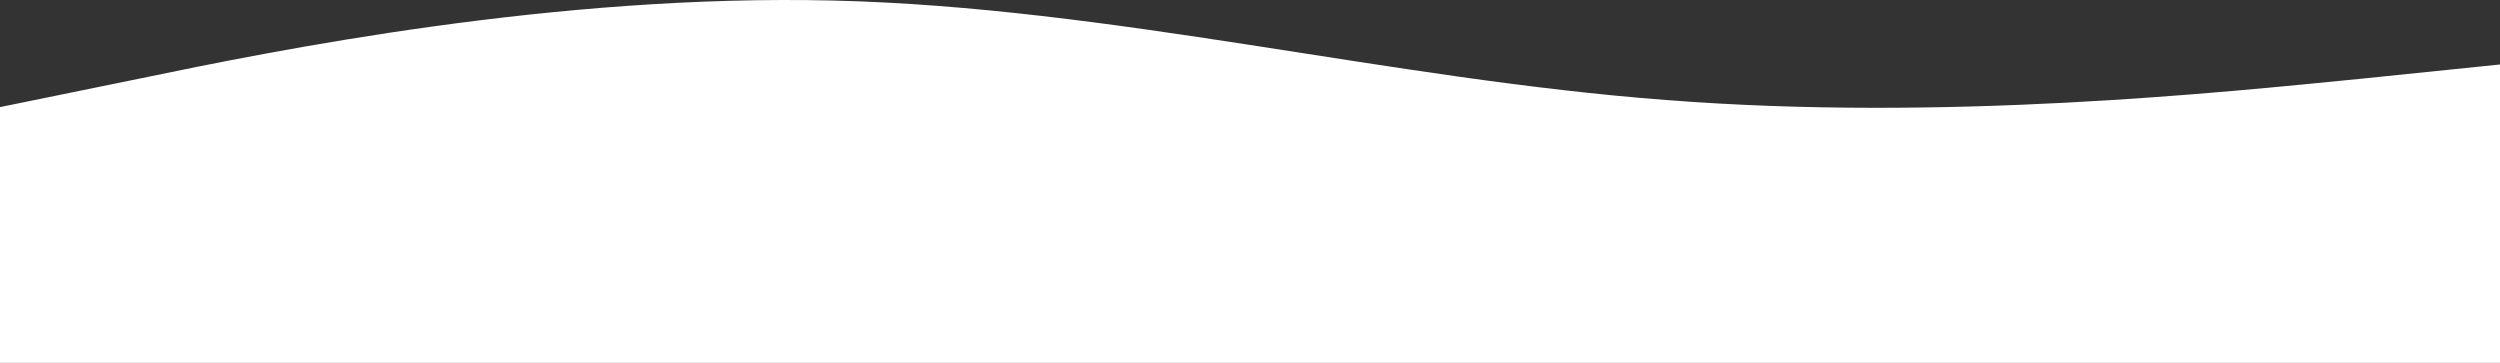 <svg width="1440" height="209" viewBox="0 0 1440 209" fill="none" xmlns="http://www.w3.org/2000/svg">
<rect x="0" y="0" width="1440" height="209" fill="#333333" stroke="none"/>
<path d="M0 61.693L80 45.35C160 28.702 320 -3.522 480 0.314C640 4.15 800 45.581 960 57.626C1120 70.132 1280 53.253 1360 45.35L1440 37.141V209H1360C1280 209 1120 209 960 209C800 209 640 209 480 209C320 209 160 209 80 209H0V61.693Z" fill="white"/>
</svg>
